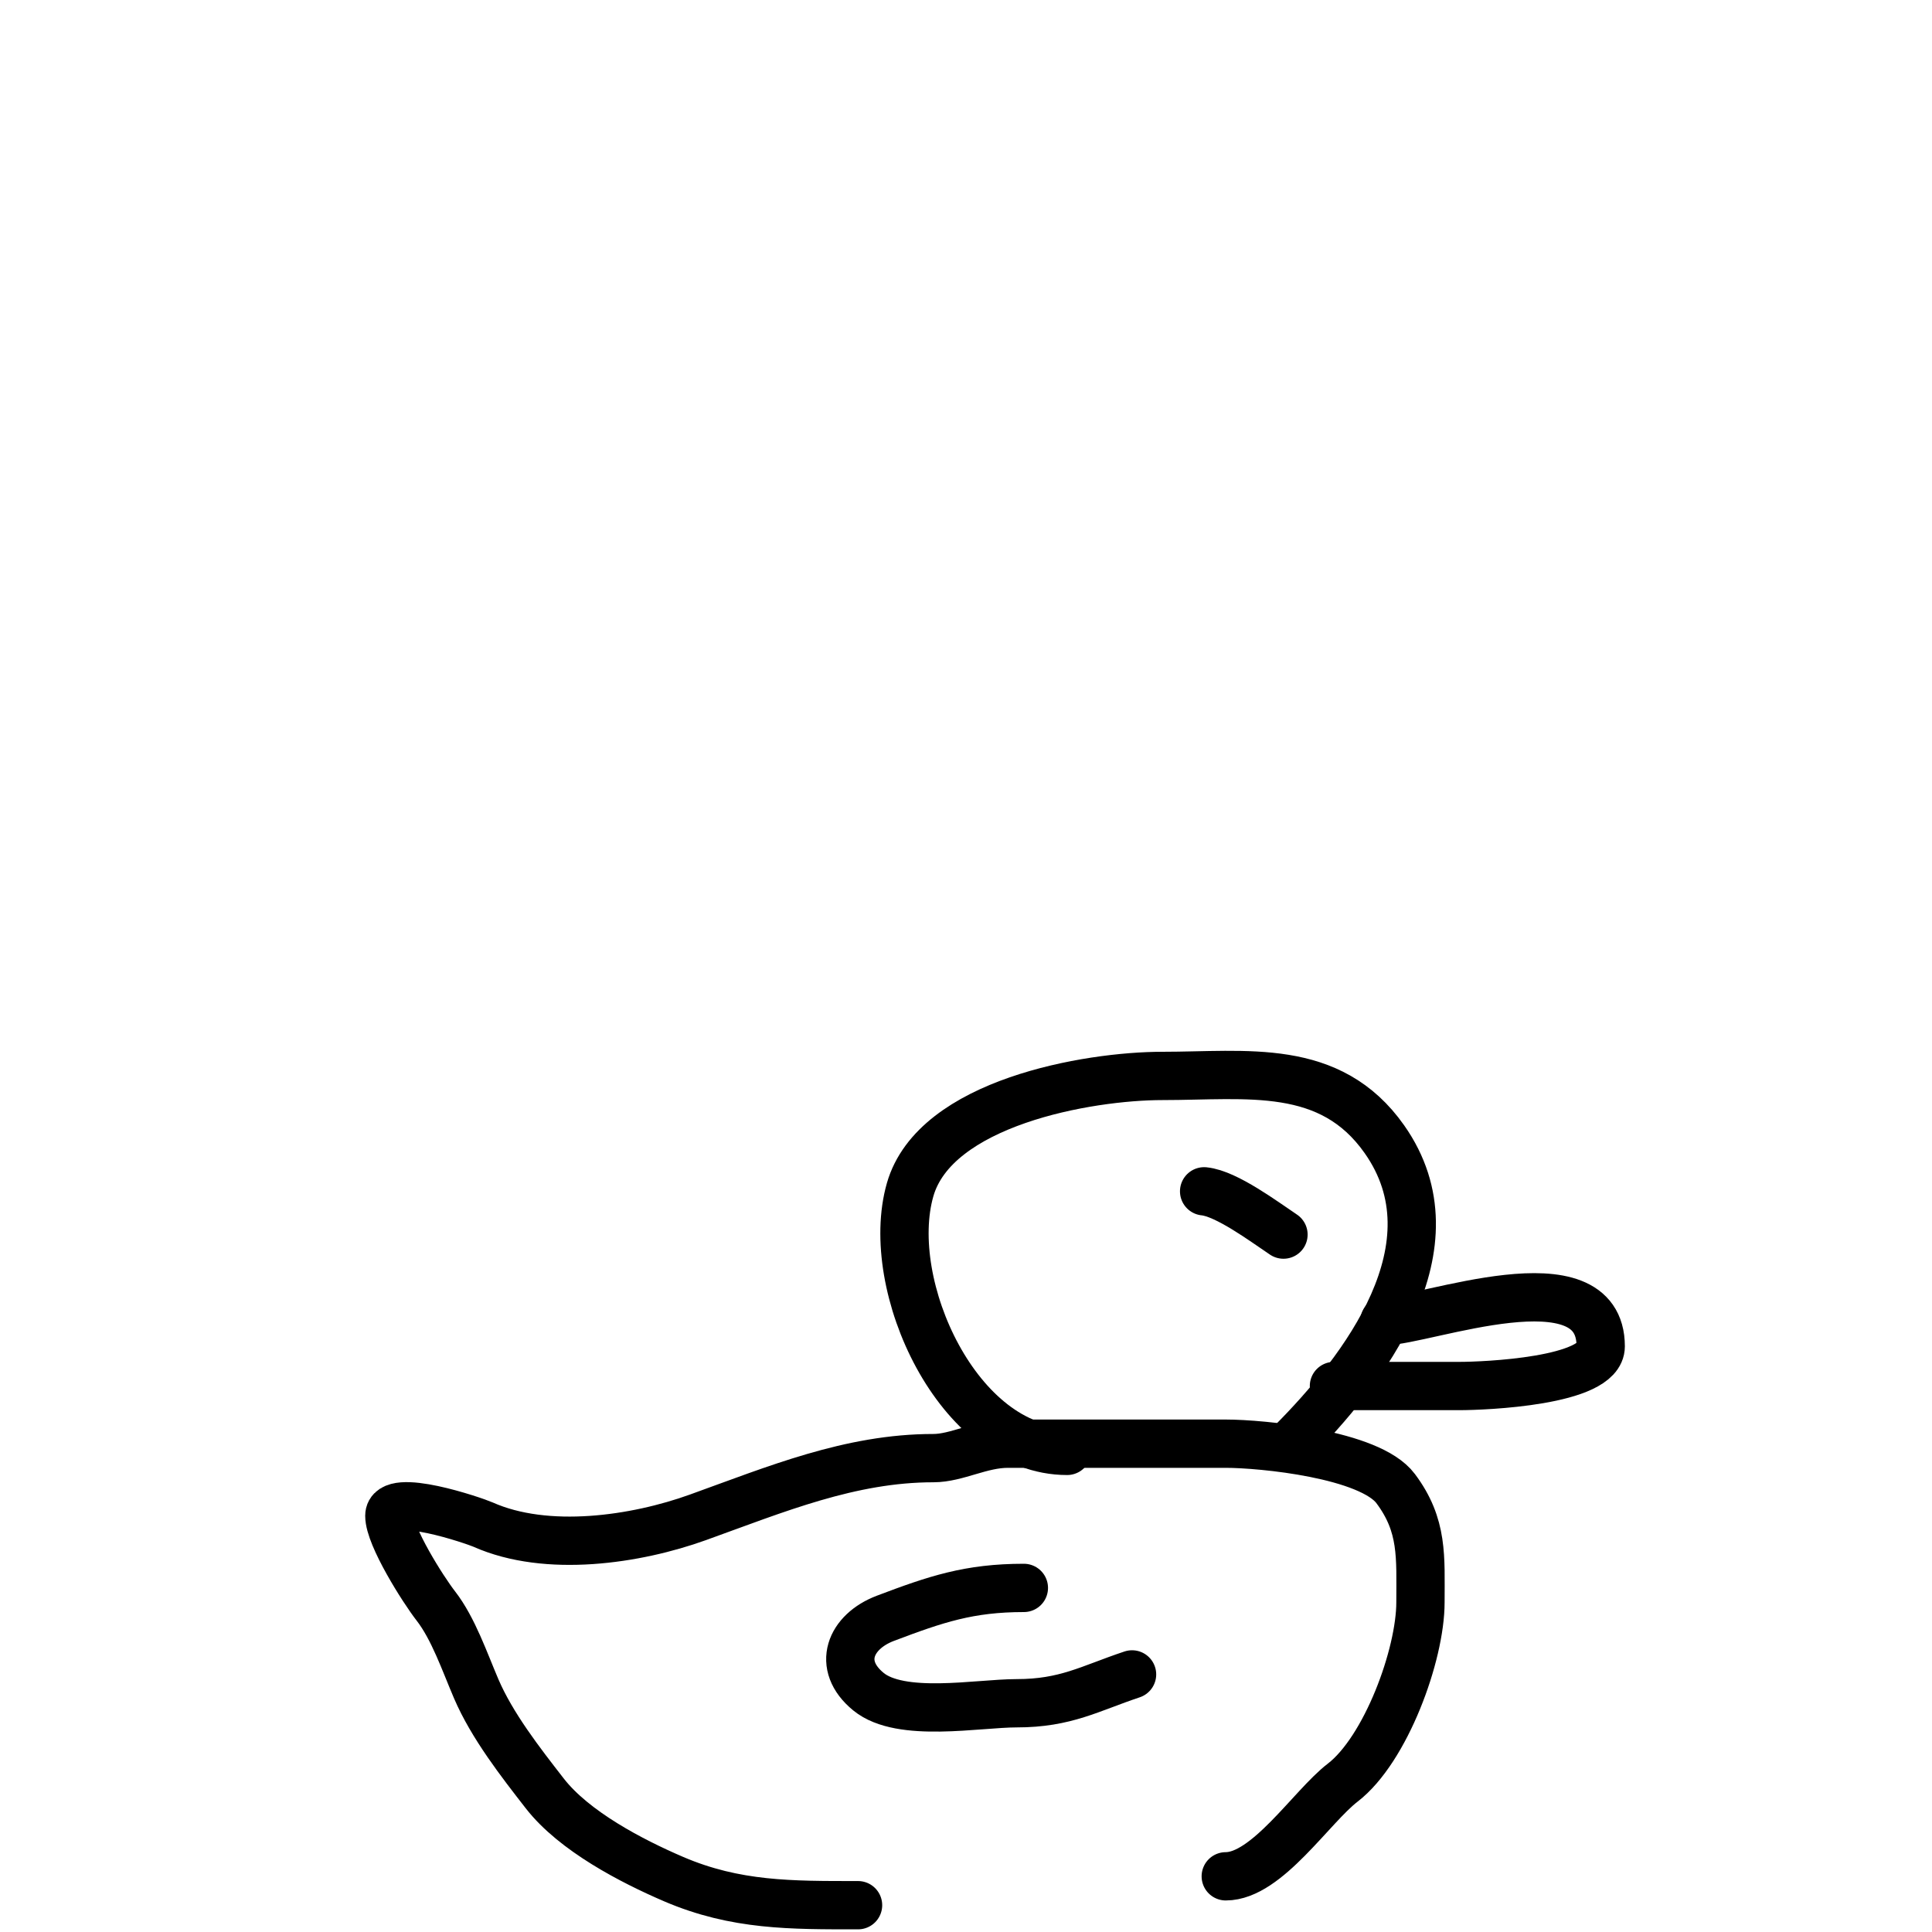 <svg width="40" height="40" viewBox="0 0 40 40" fill="none" xmlns="http://www.w3.org/2000/svg">
<path d="M17.765 39.445C16.382 39.445 15.233 39.456 13.949 38.906C13.074 38.53 11.887 37.913 11.279 37.131C10.777 36.486 10.188 35.73 9.86 34.966C9.62 34.406 9.385 33.715 9.023 33.249C8.759 32.91 8.061 31.806 8.061 31.383C8.061 30.882 9.818 31.484 10.001 31.565C11.324 32.153 13.167 31.877 14.447 31.416C16.067 30.833 17.603 30.189 19.324 30.189C19.811 30.189 20.306 29.89 20.866 29.89C21.348 29.89 21.829 29.89 22.31 29.89C23.332 29.89 24.355 29.89 25.378 29.89C26.121 29.89 28.36 30.105 28.895 30.819C29.468 31.584 29.409 32.236 29.409 33.174C29.409 34.264 28.69 36.222 27.8 36.907C27.153 37.404 26.23 38.847 25.378 38.847" stroke="black" stroke-linecap="round"/>
<path d="M22.094 30.039C19.846 30.039 18.275 26.619 18.843 24.632C19.358 22.828 22.521 22.276 24.068 22.276C25.816 22.276 27.539 21.989 28.663 23.587C30.216 25.794 28.243 28.369 26.722 29.89" stroke="black" stroke-linecap="round"/>
<path d="M28.663 27.352C29.488 27.352 33.141 25.95 33.141 27.875C33.141 28.603 30.714 28.696 30.222 28.696C29.354 28.696 28.486 28.696 27.618 28.696" stroke="black" stroke-linecap="round"/>
<path d="M24.93 24.665C25.395 24.711 26.176 25.296 26.573 25.561" stroke="black" stroke-linecap="round"/>
<path d="M21.198 32.876C20.066 32.876 19.377 33.109 18.329 33.506C17.607 33.78 17.309 34.475 17.98 35.024C18.652 35.574 20.243 35.264 21.049 35.264C22.067 35.264 22.559 34.96 23.438 34.667" stroke="black" stroke-linecap="round"/>
</svg>
